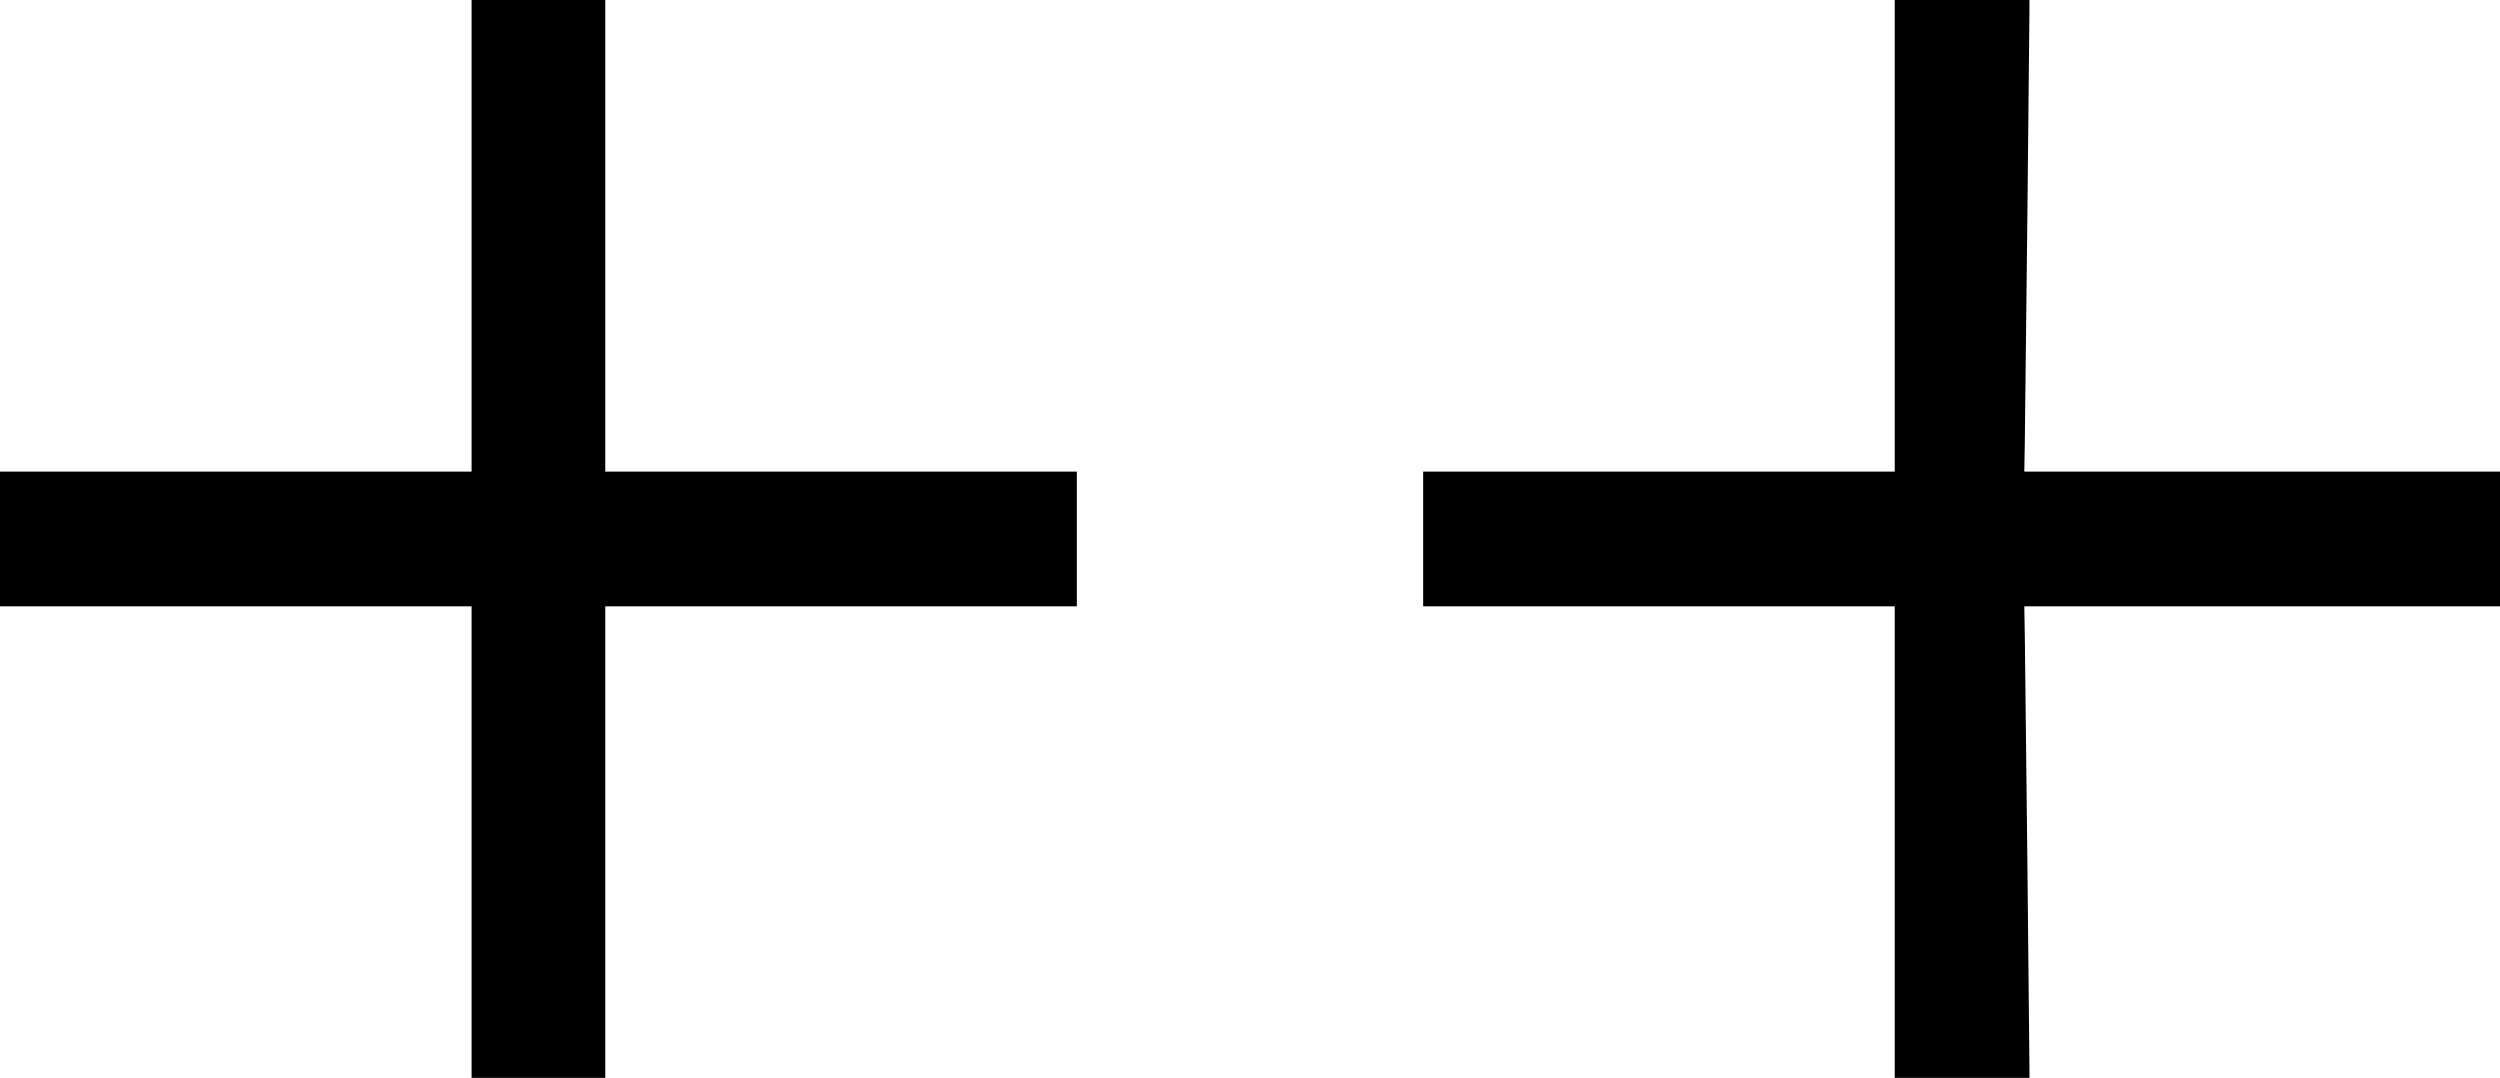 <?xml version="1.0" standalone="no"?>
<!DOCTYPE svg PUBLIC "-//W3C//DTD SVG 20010904//EN"
 "http://www.w3.org/TR/2001/REC-SVG-20010904/DTD/svg10.dtd">
<svg version="1.0" xmlns="http://www.w3.org/2000/svg"
 width="2375pt" height="1024pt" viewBox="0 0 2375 1024"
 preserveAspectRatio="xMidYMid meet">
<g transform="translate(0,1024) scale(0.1,-0.1)"
fill="#000000" stroke="none">
<path d="M4480 8000 l0 -2240 -2240 0 -2240 0 0 -640 0 -640 2240 0 2240 0 0
-2240 0 -2240 635 0 635 0 0 2240 0 2240 2240 0 2240 0 0 640 0 640 -2240 0
-2240 0 0 2240 0 2240 -635 0 -635 0 0 -2240z"/>
<path d="M18000 8000 l0 -2240 -2240 0 -2240 0 0 -640 0 -640 2240 0 2240 0 0
-2240 0 -2240 640 0 640 0 0 78 c0 150 -39 3801 -44 4100 l-5 302 2260 0 2259
0 0 640 0 640 -2259 0 -2260 0 5 303 c5 298 44 3949 44 4100 l0 77 -640 0
-640 0 0 -2240z"/>
</g>
</svg>
